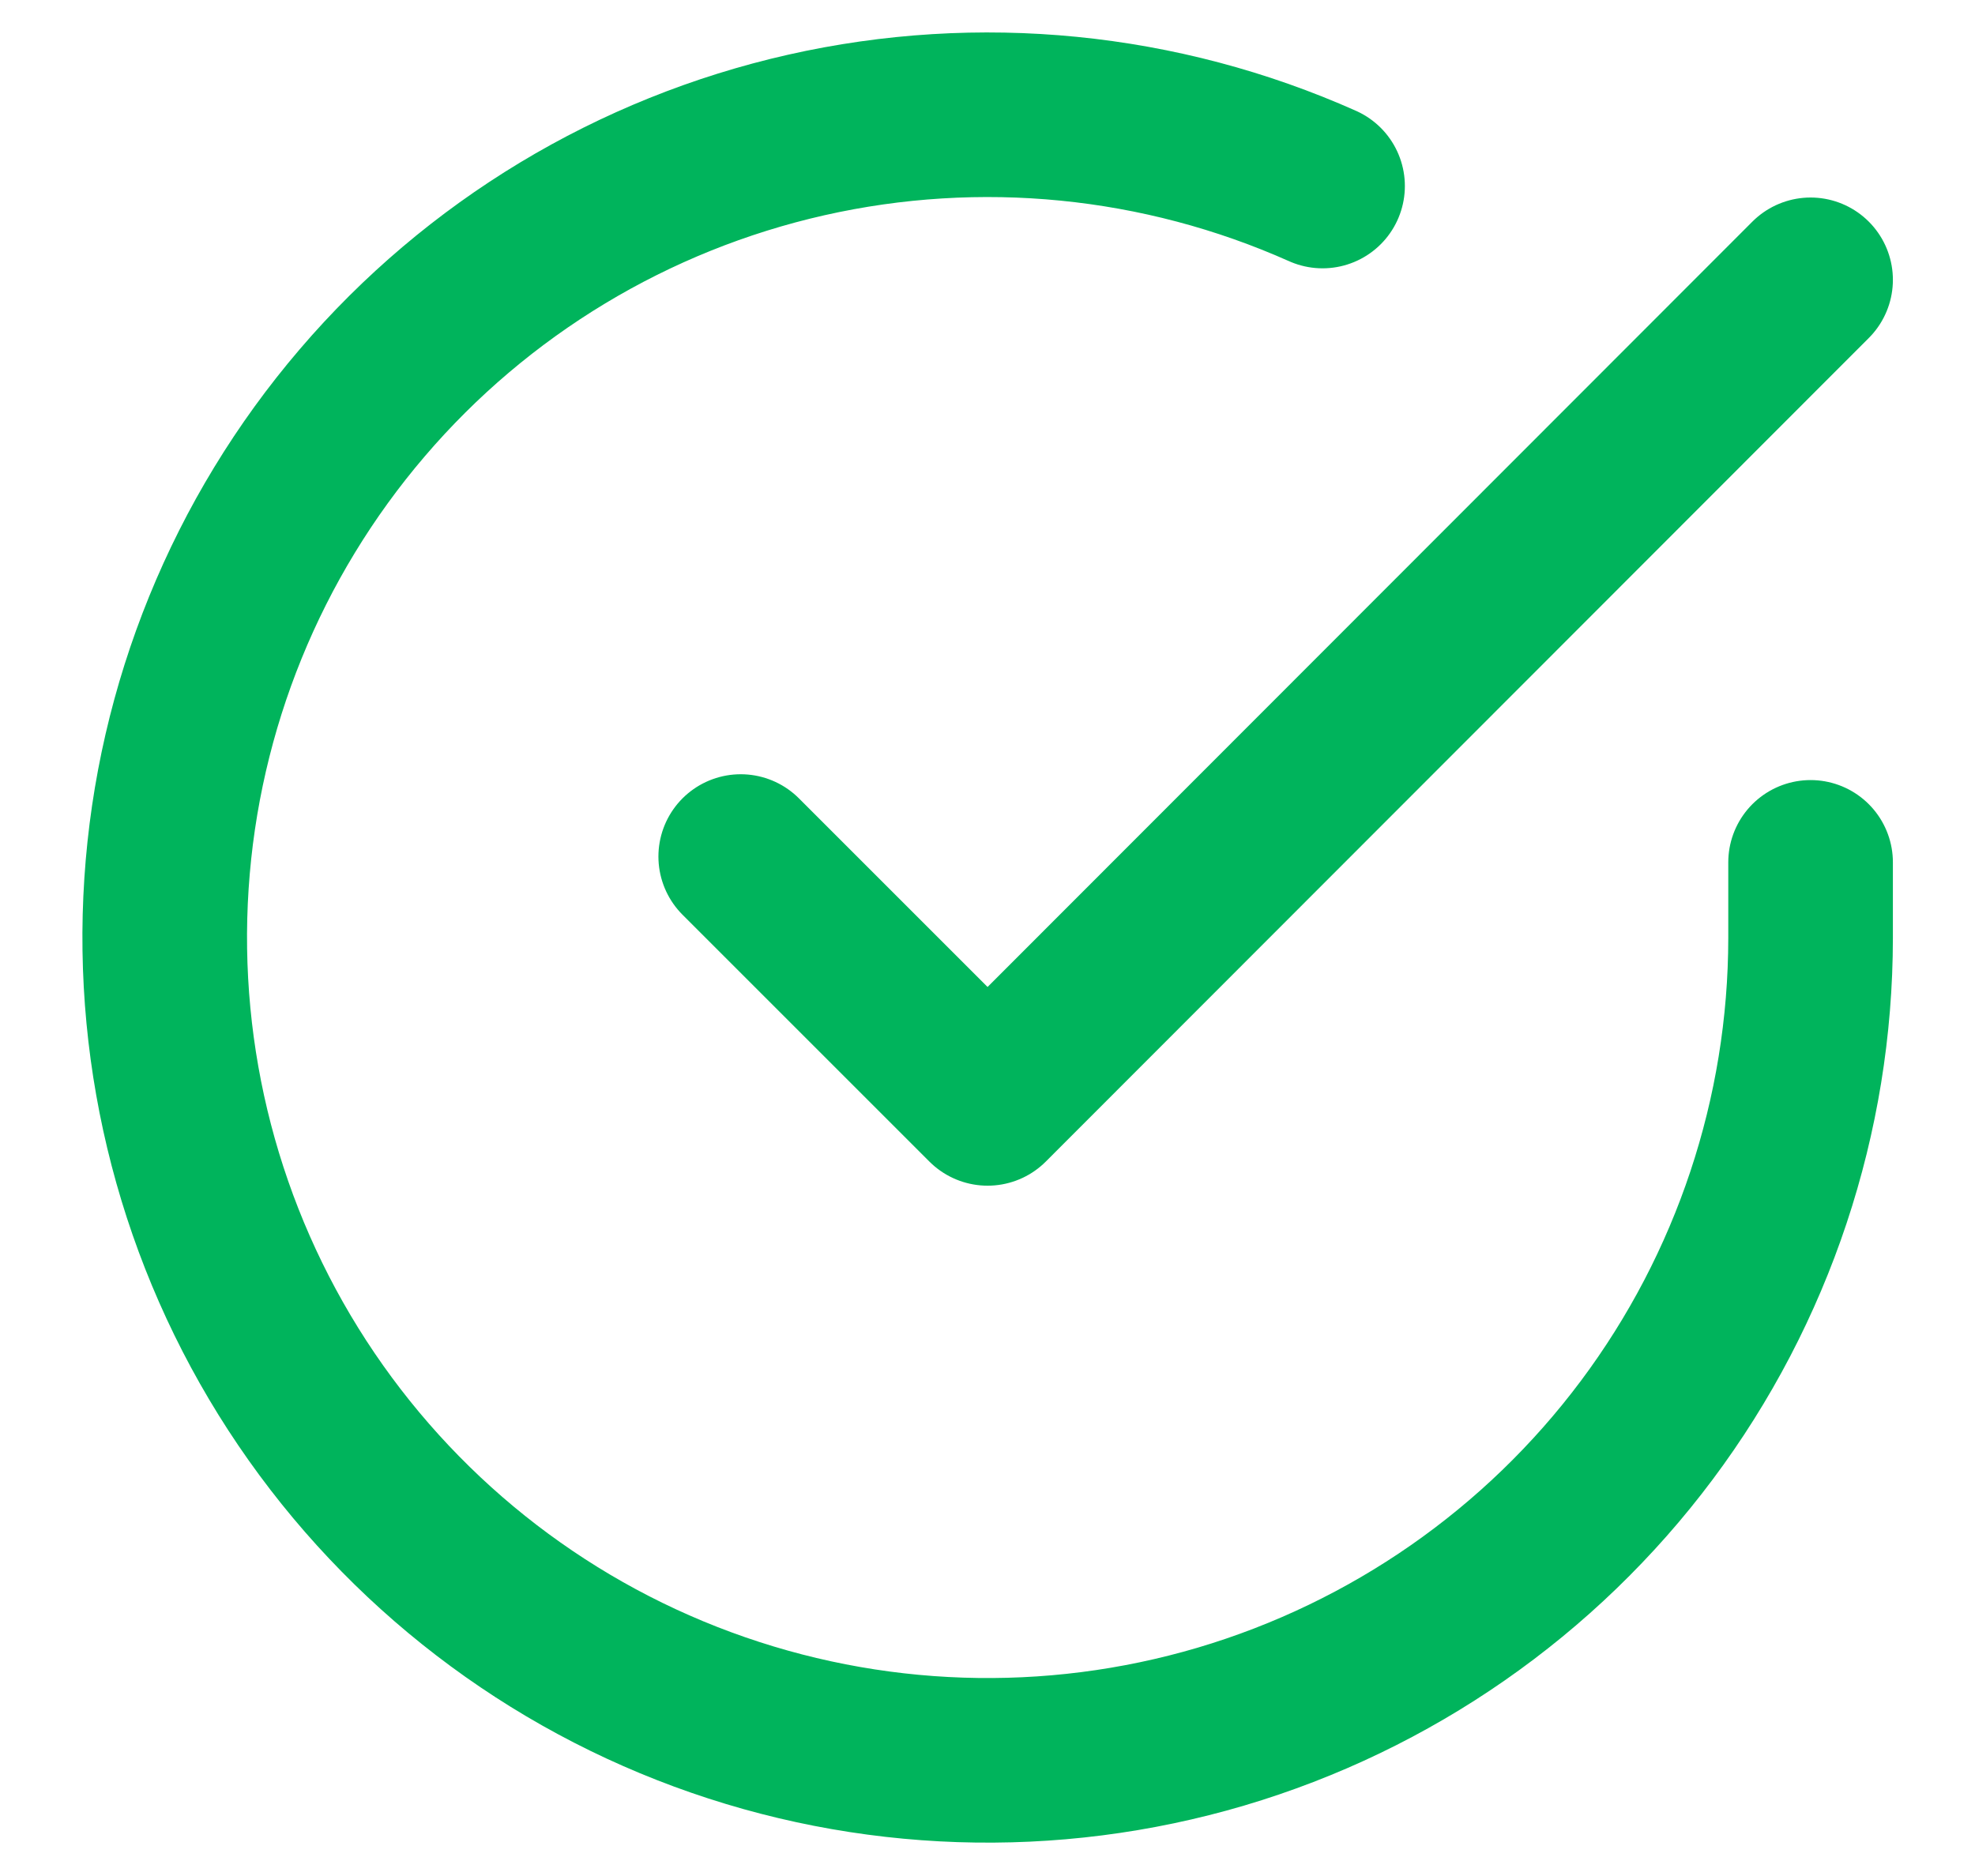 <svg width="20" height="19" viewBox="0 0 20 19" fill="none" xmlns="http://www.w3.org/2000/svg">
<path d="M18.335 8.734V9.5C18.334 11.297 17.752 13.046 16.676 14.485C15.6 15.924 14.087 16.977 12.364 17.487C10.641 17.996 8.799 17.935 7.113 17.312C5.428 16.69 3.989 15.539 3.01 14.031C2.032 12.524 1.568 10.74 1.686 8.947C1.804 7.154 2.499 5.447 3.667 4.081C4.834 2.715 6.412 1.763 8.165 1.367C9.918 0.971 11.752 1.152 13.393 1.884M18.335 2.834L10.001 11.175L7.501 8.675" stroke="#00B45C" stroke-width="1.667" stroke-linecap="round" stroke-linejoin="round"/>
</svg>
